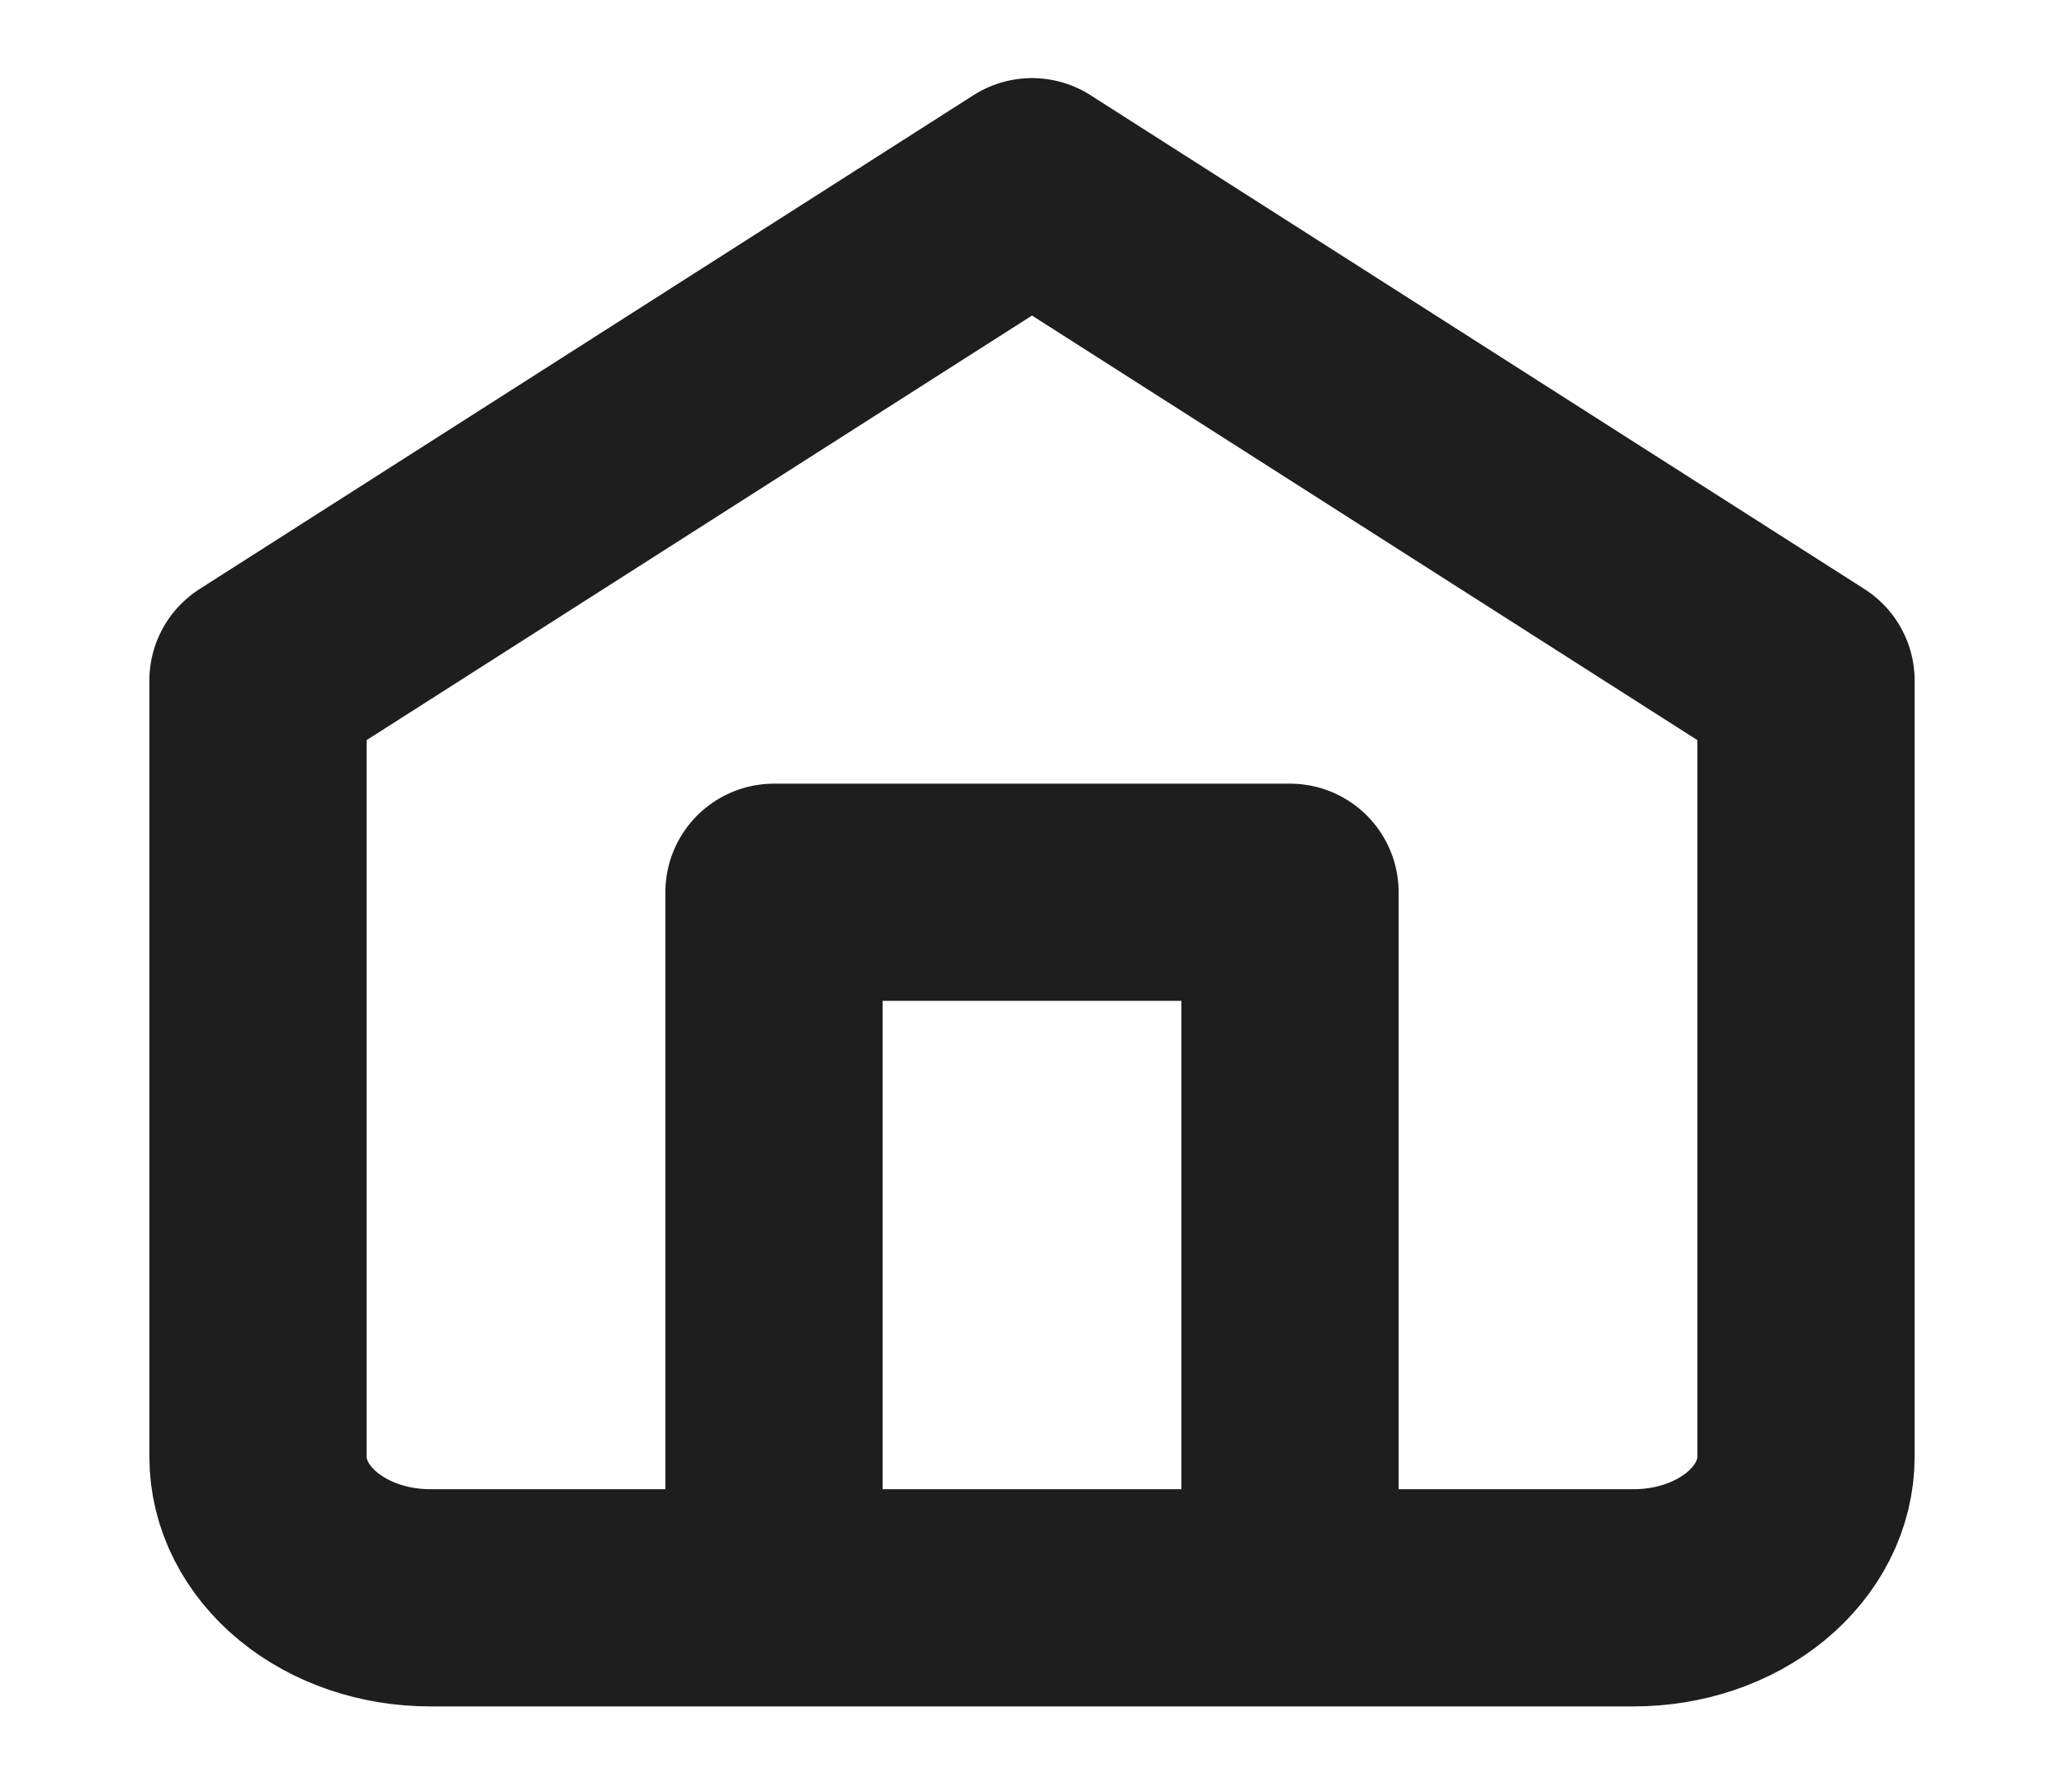 <svg width="38" height="33" viewBox="0 0 38 33" fill="none" xmlns="http://www.w3.org/2000/svg">
<path d="M14.25 29.423V16.431H23.75V29.423M4.75 12.533L19 3.438L33.25 12.533V26.825C33.25 27.514 32.916 28.175 32.322 28.662C31.729 29.149 30.923 29.423 30.083 29.423H7.917C7.077 29.423 6.271 29.149 5.678 28.662C5.084 28.175 4.75 27.514 4.75 26.825V12.533Z" stroke="#1E1E1E" stroke-width="4" stroke-linecap="round" stroke-linejoin="round"/>
</svg>
